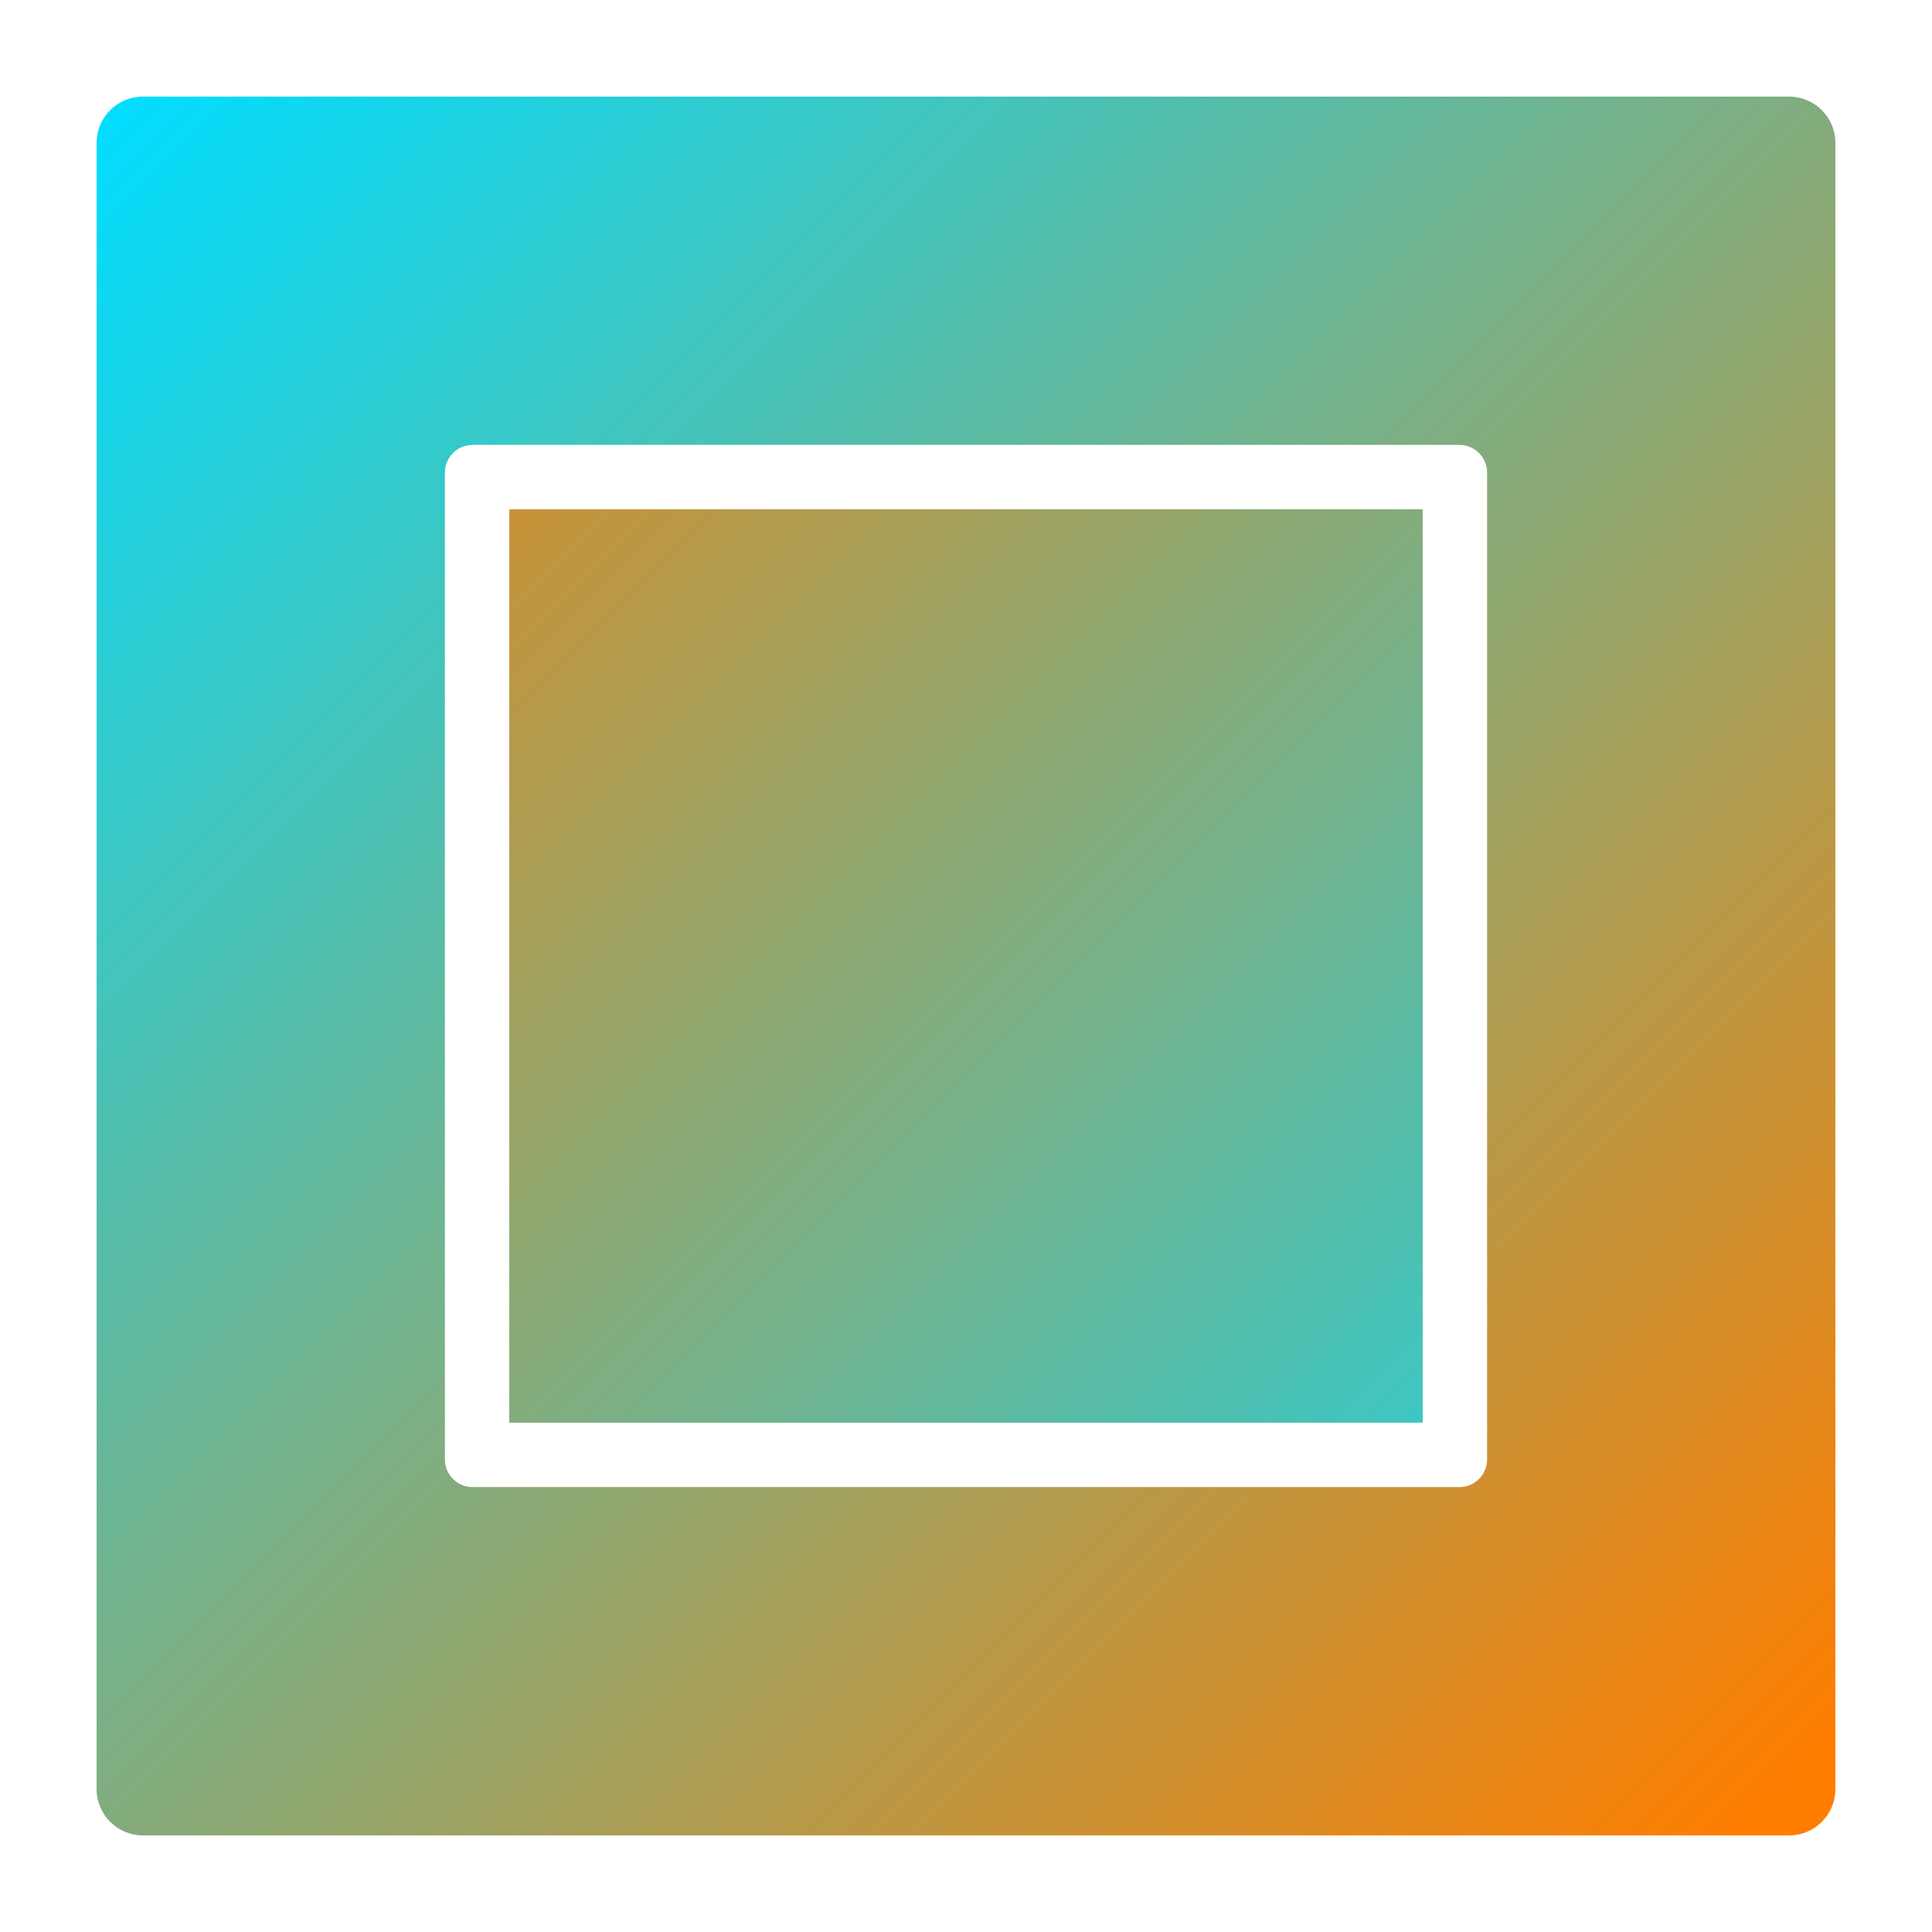 <?xml version="1.0" encoding="UTF-8" standalone="no"?><!DOCTYPE svg PUBLIC "-//W3C//DTD SVG 1.1//EN" "http://www.w3.org/Graphics/SVG/1.1/DTD/svg11.dtd"><svg width="100%" height="100%" viewBox="0 0 300 300" version="1.1" xmlns="http://www.w3.org/2000/svg" xmlns:xlink="http://www.w3.org/1999/xlink" xml:space="preserve" xmlns:serif="http://www.serif.com/" style="fill-rule:evenodd;clip-rule:evenodd;stroke-linejoin:round;stroke-miterlimit:2;"><path d="M285,22.186c0,-3.966 -3.22,-7.186 -7.186,-7.186l-255.628,0c-3.966,0 -7.186,3.22 -7.186,7.186l0,255.628c0,3.966 3.22,7.186 7.186,7.186l255.628,0c3.966,0 7.186,-3.22 7.186,-7.186l0,-255.628Zm-215.916,204.423c0,2.377 1.93,4.307 4.307,4.307l153.218,0c2.377,0 4.307,-1.93 4.307,-4.307l0,-153.218c0,-2.377 -1.93,-4.307 -4.307,-4.307l-153.218,0c-2.377,0 -4.307,1.93 -4.307,4.307l0,153.218Z" style="fill:url(#_Linear1);"/><rect x="79.084" y="79.084" width="141.832" height="141.832" style="fill:url(#_Linear2);"/><defs><linearGradient id="_Linear1" x1="0" y1="0" x2="1" y2="0" gradientUnits="userSpaceOnUse" gradientTransform="matrix(267.23,269.674,-269.674,267.23,14.085,11.166)"><stop offset="0" style="stop-color:#0df;stop-opacity:1"/><stop offset="1" style="stop-color:#ff7e00;stop-opacity:1"/></linearGradient><linearGradient id="_Linear2" x1="0" y1="0" x2="1" y2="0" gradientUnits="userSpaceOnUse" gradientTransform="matrix(-267.23,-269.674,269.674,-267.23,285.915,288.834)"><stop offset="0" style="stop-color:#0df;stop-opacity:1"/><stop offset="1" style="stop-color:#ff7e00;stop-opacity:1"/></linearGradient></defs></svg>